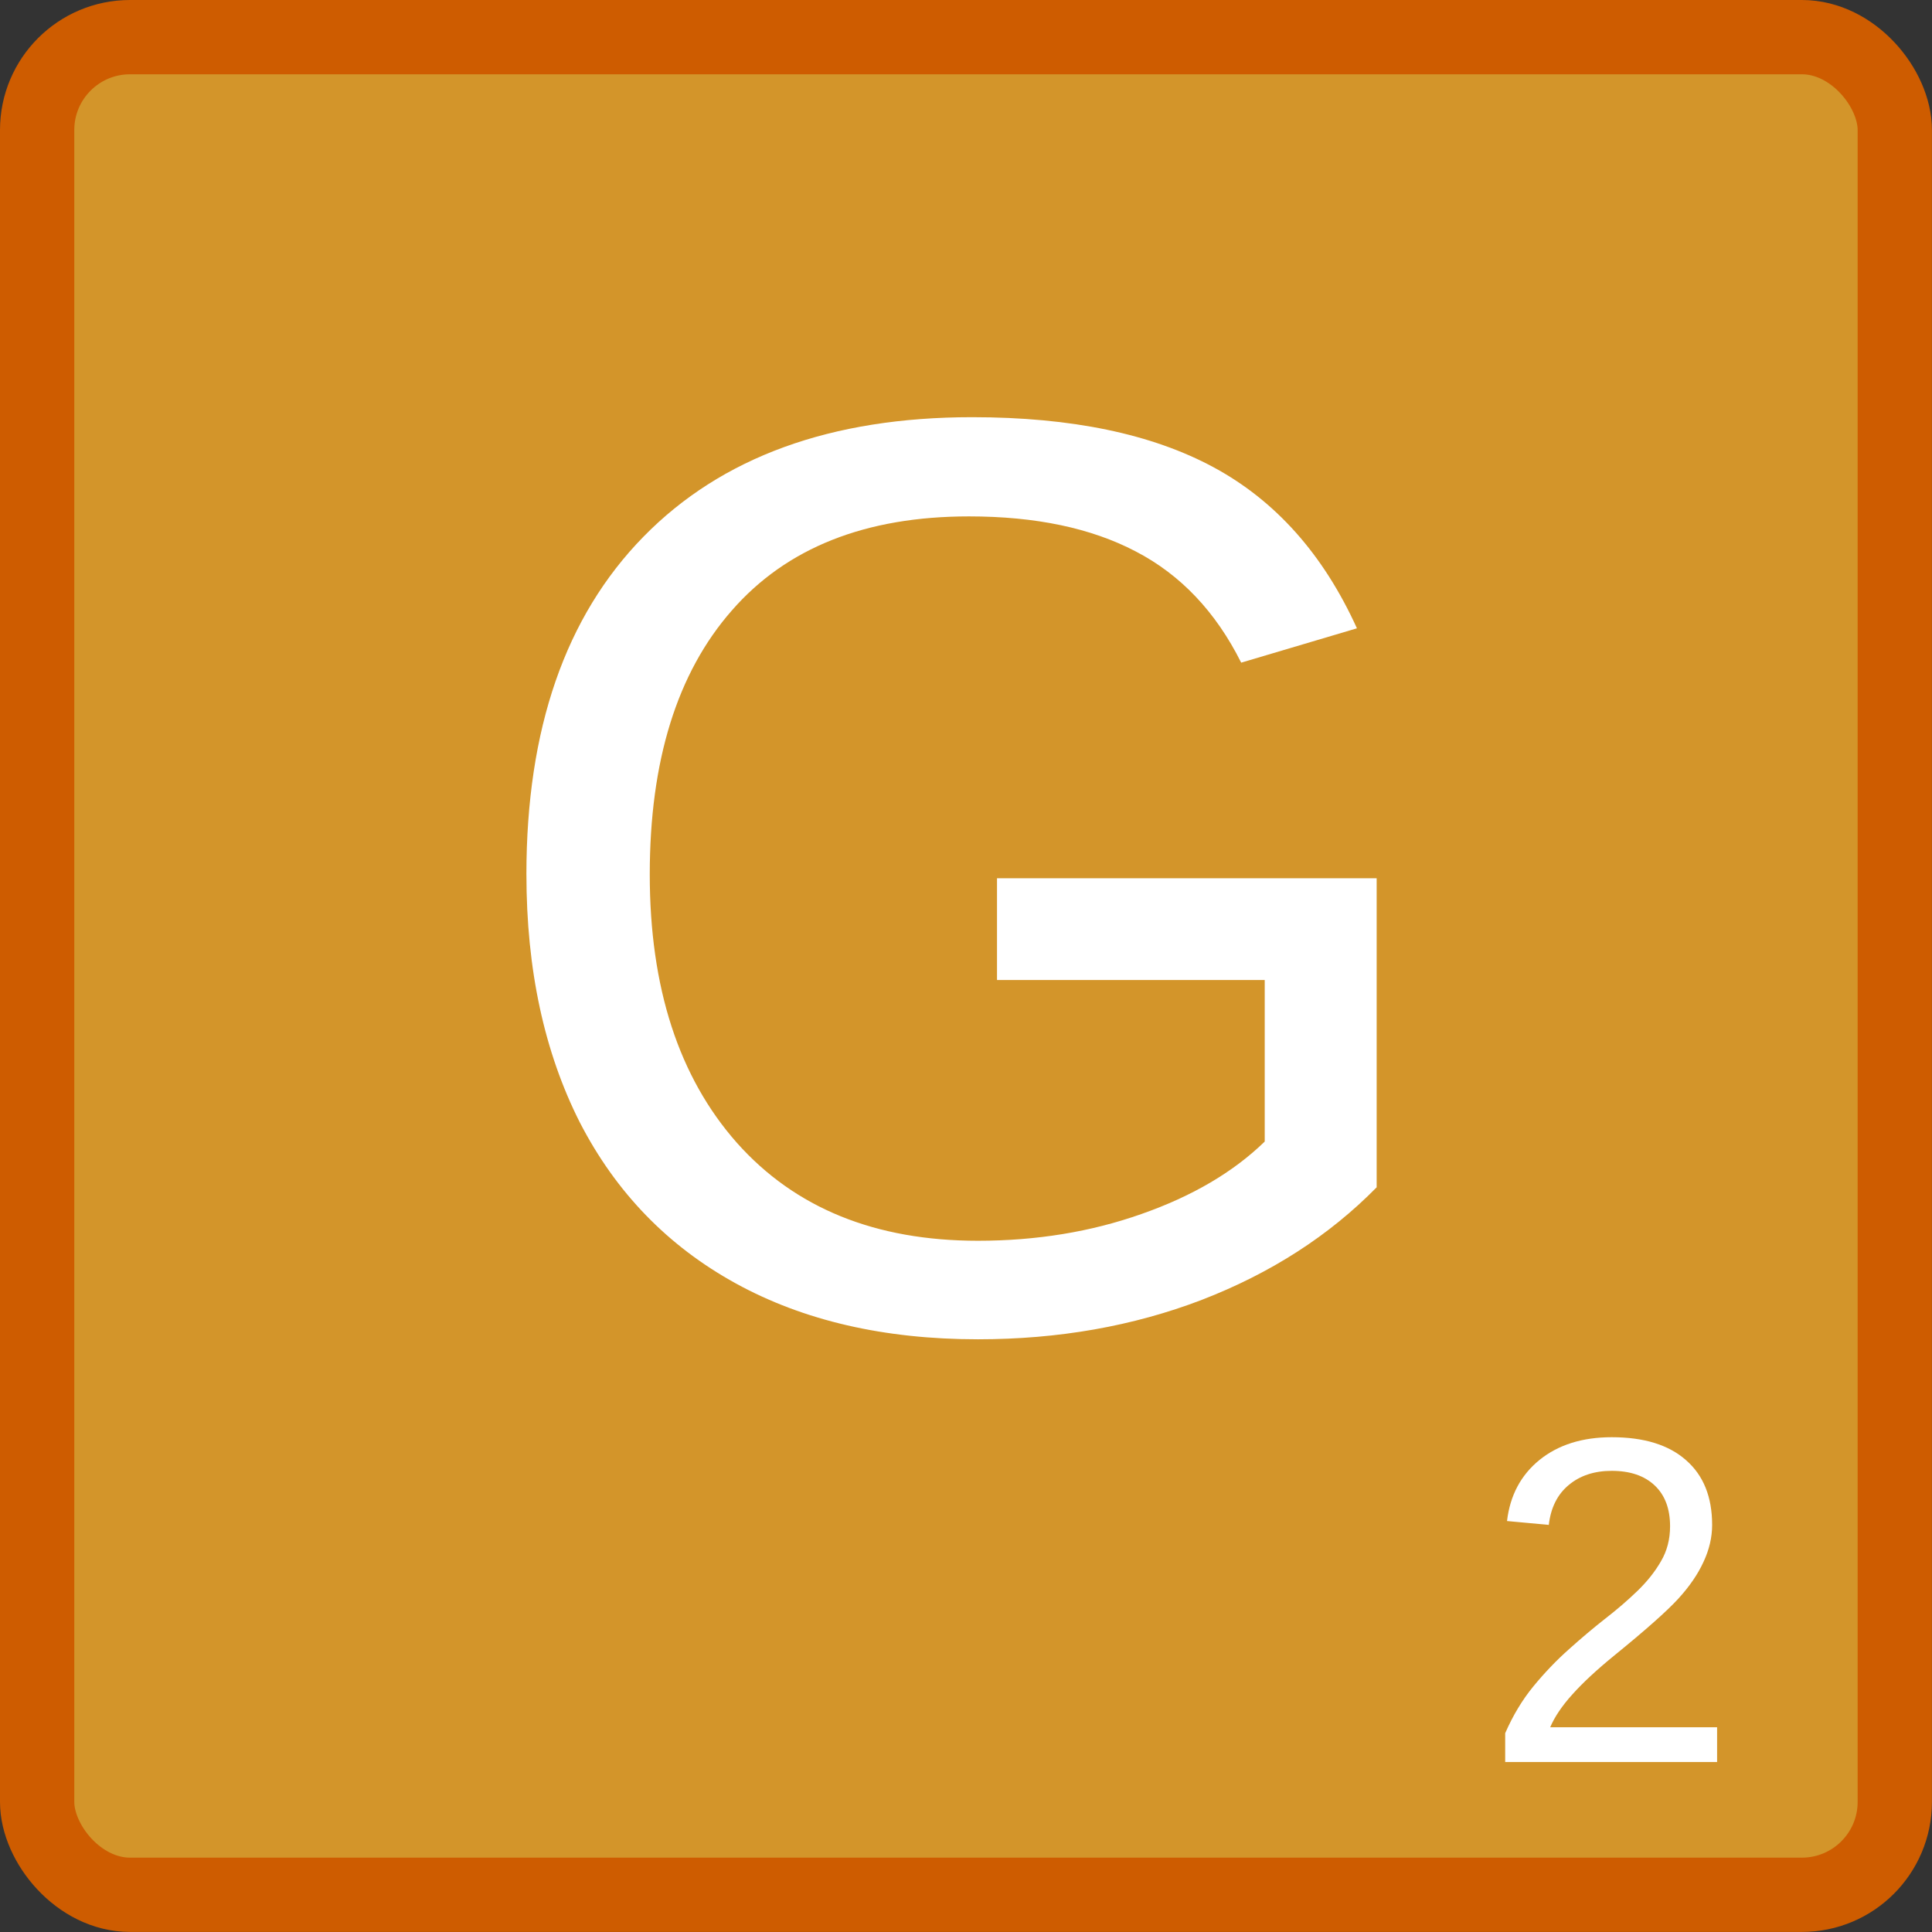<?xml version="1.0" encoding="UTF-8" standalone="no"?>
<!-- Created with Inkscape (http://www.inkscape.org/) -->

<svg
   width="27.517mm"
   height="27.517mm"
   viewBox="0 0 27.517 27.517"
   version="1.1"
   id="svg5"
   inkscape:version="1.1.1 (3bf5ae0d25, 2021-09-20)"
   sodipodi:docname="logo.svg"
   xmlns:inkscape="http://www.inkscape.org/namespaces/inkscape"
   xmlns:sodipodi="http://sodipodi.sourceforge.net/DTD/sodipodi-0.dtd"
   xmlns="http://www.w3.org/2000/svg"
   xmlns:svg="http://www.w3.org/2000/svg">
  <rect x="0" y="0" width="27.517" height="27.517" fill="#333333" stroke="none"/>
  <sodipodi:namedview
     id="namedview7"
     pagecolor="#ffffff"
     bordercolor="#666666"
     borderopacity="1.0"
     inkscape:pageshadow="2"
     inkscape:pageopacity="0.0"
     inkscape:pagecheckerboard="0"
     inkscape:document-units="mm"
     showgrid="false"
     inkscape:zoom="3.1108586"
     inkscape:cx="98.686581"
     inkscape:cy="87.274941"
     inkscape:window-width="3840"
     inkscape:window-height="2136"
     inkscape:window-x="0"
     inkscape:window-y="0"
     inkscape:window-maximized="1"
     inkscape:current-layer="layer1"
     fit-margin-top="0"
     fit-margin-left="0"
     fit-margin-right="0"
     fit-margin-bottom="0" />
  <defs
     id="defs2" />
  <g
     inkscape:label="Calque 1"
     inkscape:groupmode="layer"
     id="layer1"
     transform="translate(-51.561,-129.812)">
    <g
       id="logo">
      <rect
         x="52.09"
         y="130.341"
         width="26.458"
         height="26.458"
         ry="1.323"
         rx="1.323"
         stroke-width="1.058px"
         stroke="#ff0000"
         fill-opacity="1"
         fill="#ffa500"
         id="rect2"
         style="fill:#d3952a;fill-opacity:1;stroke:#ce5c00" />
      <g
         fill="#ffffff"
         id="g6"
         transform="matrix(0.265,0,0,0.265,52.09,130.341)">
        <g
           aria-label="G"
           id="text4"
           style="font-size:70px;dominant-baseline:central;text-anchor:middle">
          <path
             d="m 26.296,45.001 q 0,-11.724 6.289,-18.149 6.289,-6.426 17.671,-6.426 7.998,0 12.988,2.7 4.99,2.7 7.69,8.647 l -6.221,1.846 q -2.051,-4.102 -5.674,-5.981 -3.589,-1.88 -8.955,-1.88 -8.34,0 -12.749,5.059 -4.409,5.024 -4.409,14.185 0,9.126 4.683,14.424 4.683,5.264 12.954,5.264 4.717,0 8.784,-1.436 4.102,-1.436 6.631,-3.896 V 50.675 H 51.589 v -5.469 h 20.405 v 16.611 q -3.828,3.896 -9.399,6.05 -5.537,2.119 -12.031,2.119 -7.554,0 -13.022,-3.008 -5.469,-3.008 -8.374,-8.647 -2.871,-5.674 -2.871,-13.33 z"
             style="font-size:70px;dominant-baseline:central;text-anchor:middle"
             id="path18" />
        </g>
      </g>
      <g
         x="60%"
         y="90%"
         fill="#ffffff"
         fill-opacity="1"
         id="g10"
         transform="matrix(0.265,0,0,0.265,72.666,154.908)">
        <g
           aria-label="2"
           id="text8"
           style="font-size:25px">
          <path
             d="m 1.257,0 v -1.55 q 0.623,-1.428 1.514,-2.515 0.903,-1.099 1.892,-1.978 0.989,-0.891 1.953,-1.648 0.977,-0.757 1.758,-1.514 0.781,-0.757 1.257,-1.587 0.488,-0.83 0.488,-1.88 0,-1.416 -0.83,-2.197 -0.83,-0.781 -2.307,-0.781 -1.404,0 -2.319,0.769 -0.903,0.757 -1.062,2.136 L 1.355,-12.952 q 0.244,-2.063 1.746,-3.284 1.514,-1.221 3.882,-1.221 2.6,0 3.992,1.233 1.404,1.221 1.404,3.479 0,1.001 -0.464,1.99 -0.452,0.989 -1.355,1.978 -0.903,0.989 -3.455,3.064 -1.404,1.147 -2.234,2.075 -0.83,0.916 -1.196,1.77 H 12.646 V 0 Z"
             style="font-size:25px"
             id="path21" />
        </g>
      </g>
    </g>
  </g>
</svg>
